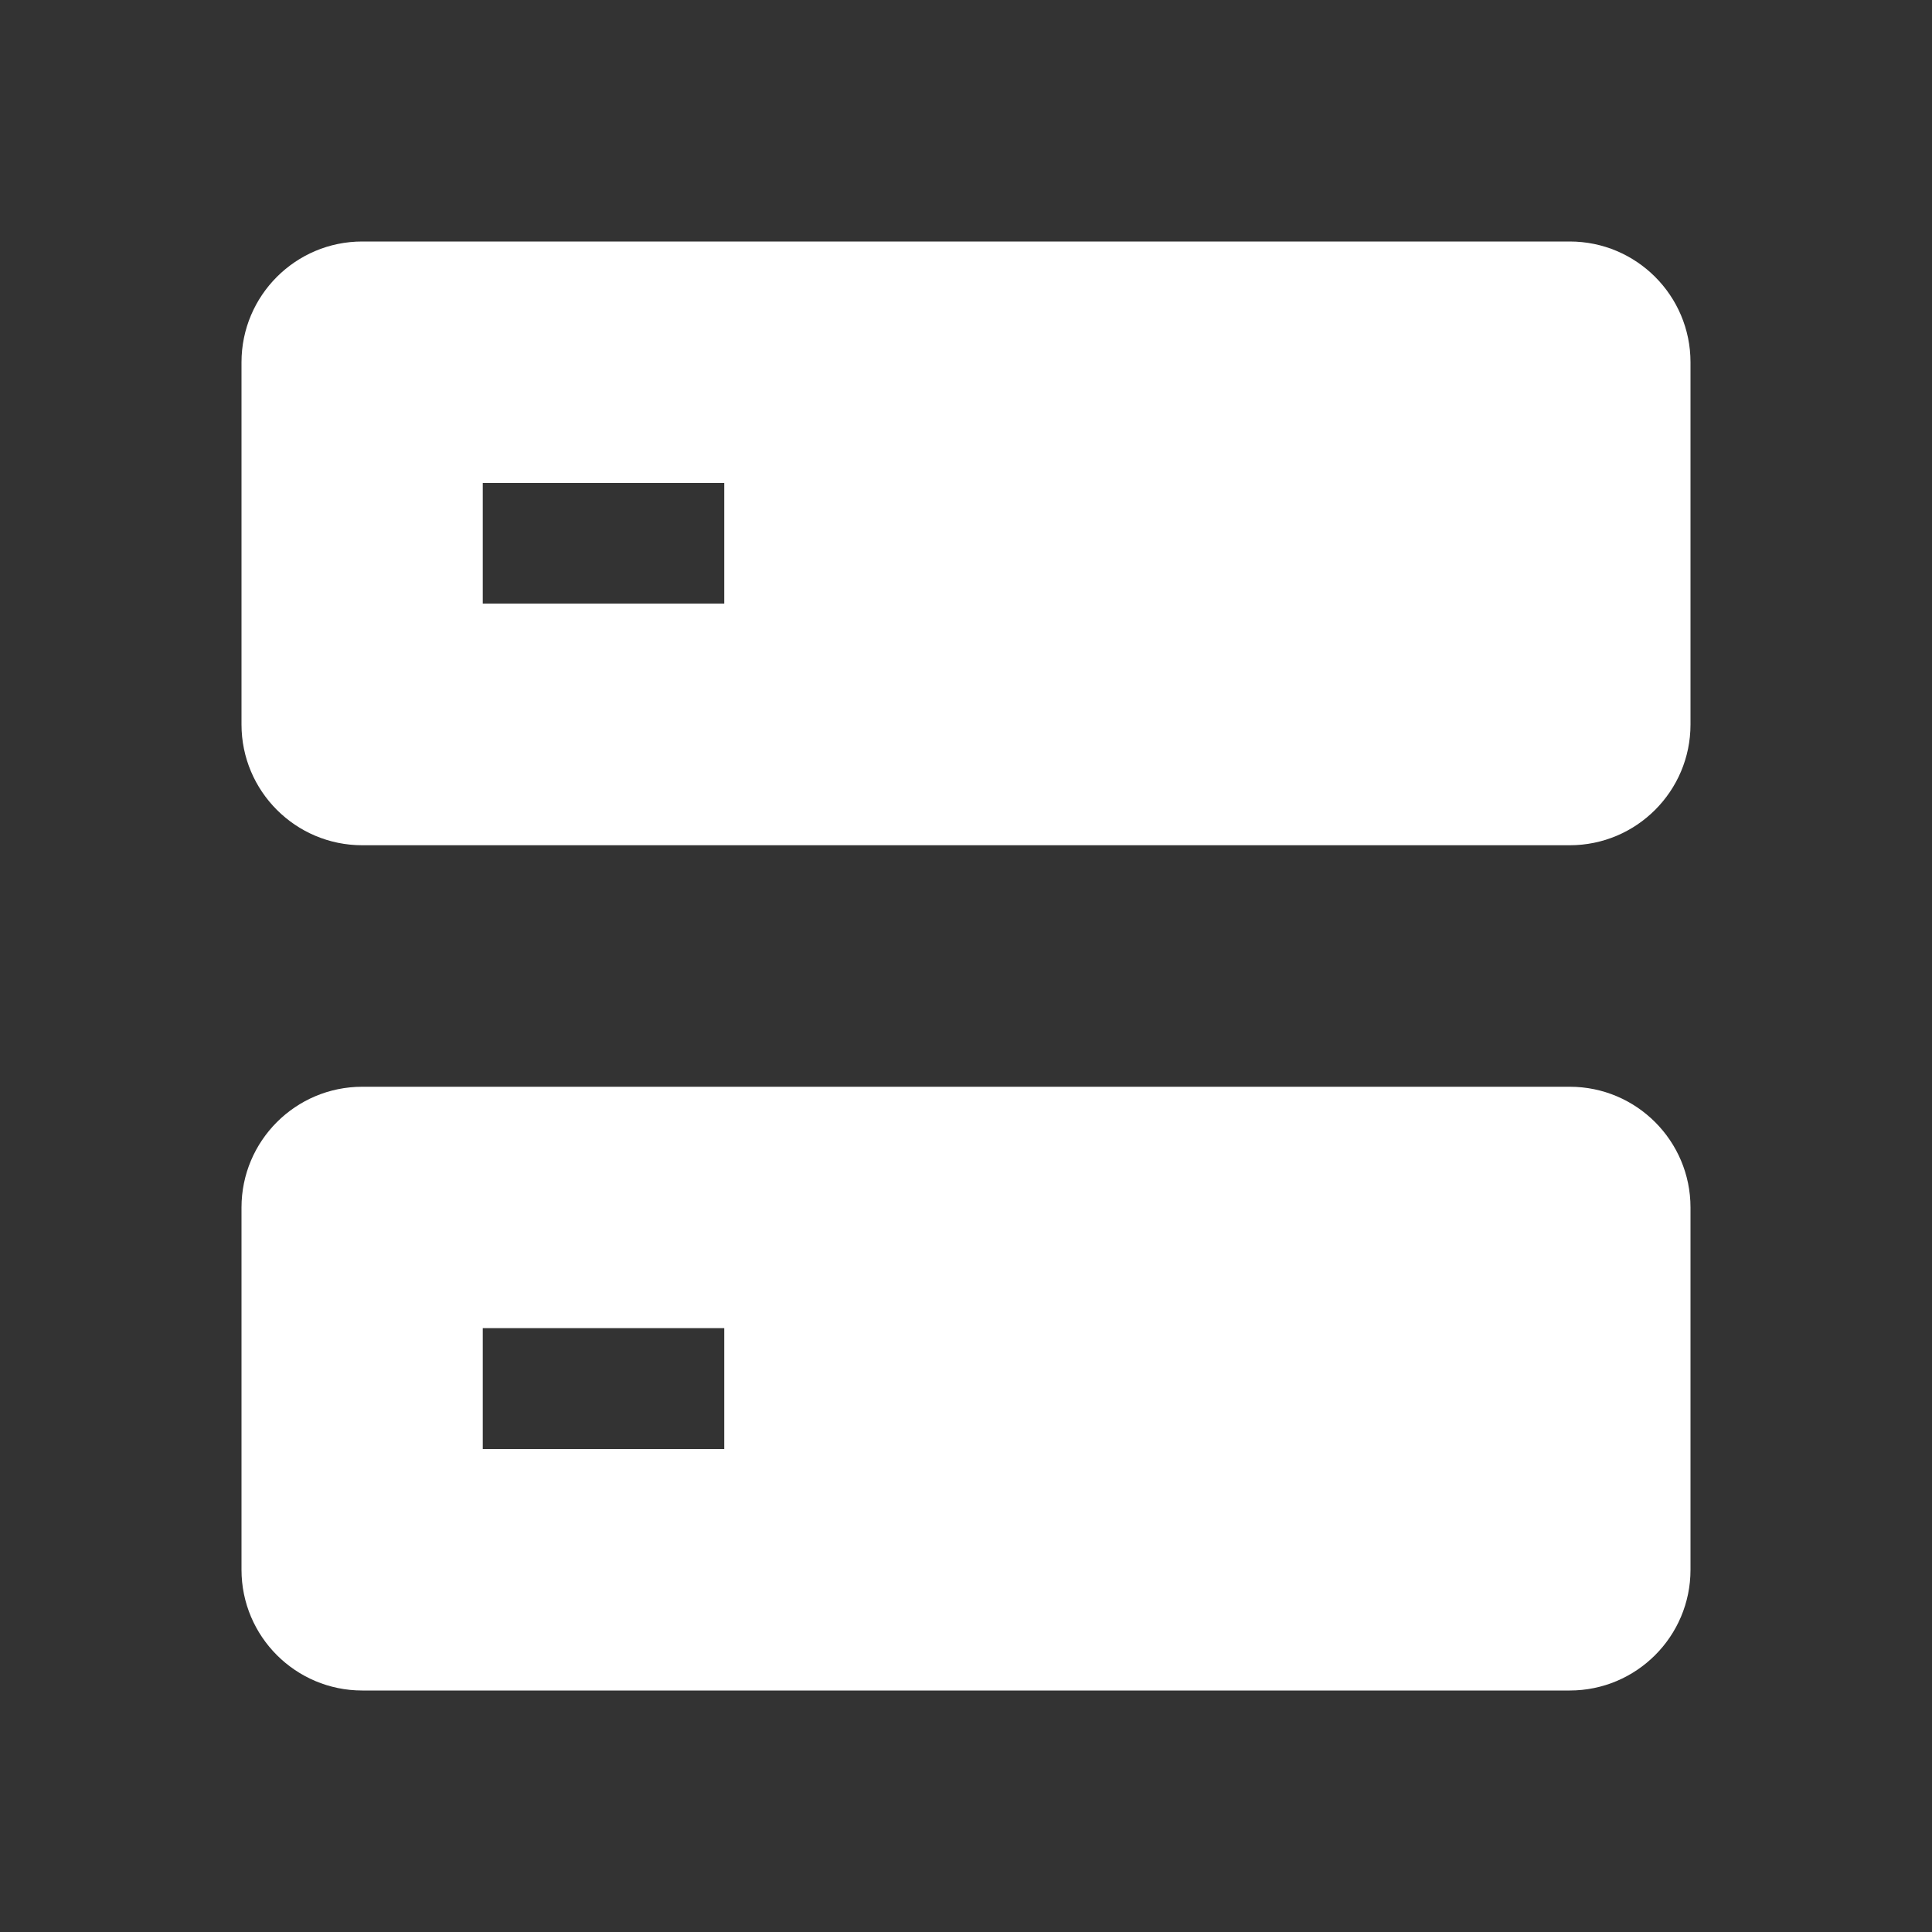 <svg width="16" height="16" viewBox="0 0 16 16" fill="none" xmlns="http://www.w3.org/2000/svg">
<rect x="0" y="0" width="16" height="16" fill="#333333" stroke="none"/>
<path d="M13 9C13.552 9 14 9.448 14 10V13C14 13.552 13.552 14 13 14H3C2.448 14 2 13.552 2 13V10C2 9.448 2.448 9 3 9H13ZM3.998 10.999V12H5.998V10.999H3.998ZM13 2C13.552 2 14 2.448 14 3V6C14 6.552 13.552 7 13 7H3C2.448 7 2 6.552 2 6V3C2 2.448 2.448 2 3 2H13ZM3.998 4V4.999H5.998V4H3.998Z" fill="white"/>
</svg>
